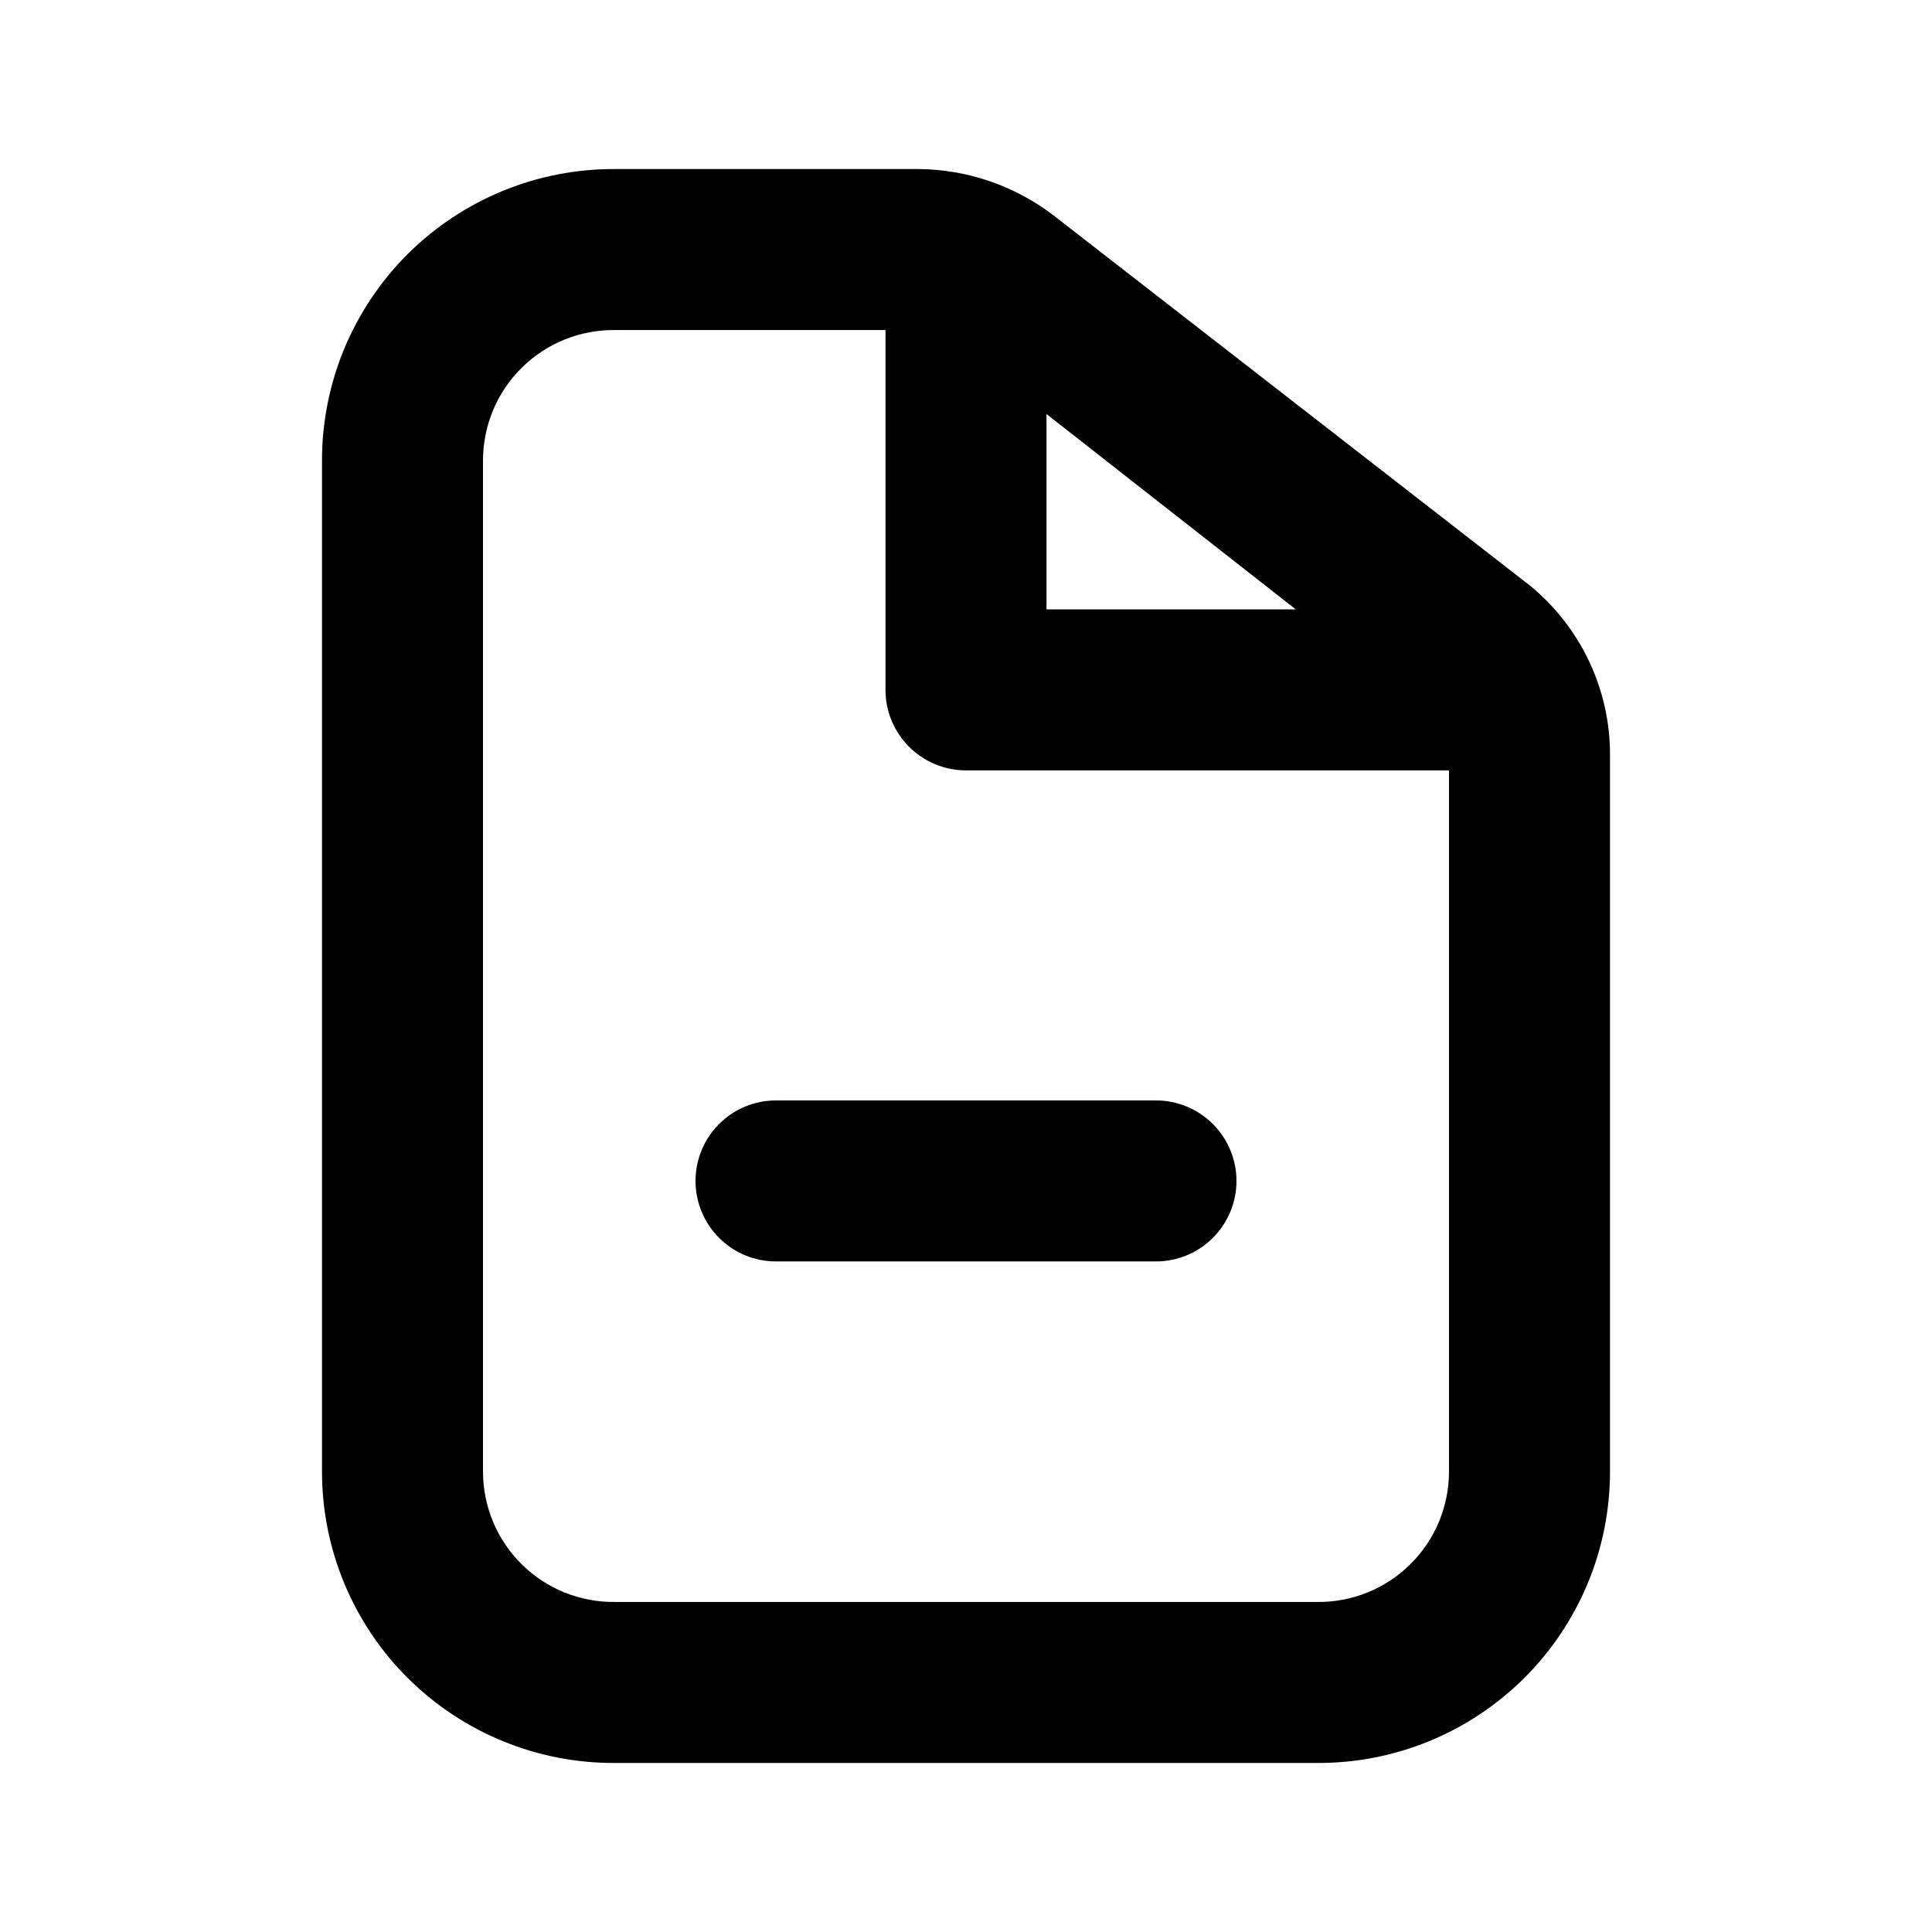 <svg width="24" height="24" viewBox="0 0 24 24" fill="none" xmlns="http://www.w3.org/2000/svg">
<path d="M16.36 21.9H7.64C7.163 21.903 6.69 21.811 6.249 21.63C5.807 21.45 5.406 21.183 5.067 20.847C4.729 20.511 4.461 20.111 4.277 19.67C4.094 19.23 4 18.757 4 18.28V5.72C4 5.243 4.094 4.771 4.277 4.33C4.461 3.89 4.729 3.49 5.067 3.153C5.406 2.817 5.807 2.551 6.249 2.37C6.69 2.189 7.163 2.098 7.64 2.1H11.42C12.02 2.107 12.602 2.307 13.08 2.67L19 7.27C19.315 7.526 19.568 7.85 19.741 8.216C19.914 8.583 20.003 8.984 20 9.39V18.28C20 18.757 19.906 19.23 19.723 19.67C19.539 20.111 19.271 20.511 18.933 20.847C18.594 21.183 18.193 21.45 17.752 21.63C17.31 21.811 16.837 21.903 16.36 21.9ZM7.64 4.1C7.426 4.098 7.213 4.137 7.014 4.218C6.815 4.298 6.634 4.417 6.482 4.568C6.329 4.718 6.208 4.898 6.125 5.096C6.043 5.293 6 5.506 6 5.72V18.28C6 18.495 6.043 18.707 6.125 18.905C6.208 19.103 6.329 19.282 6.482 19.433C6.634 19.584 6.815 19.702 7.014 19.783C7.213 19.863 7.426 19.903 7.64 19.9H16.36C16.574 19.903 16.787 19.863 16.986 19.783C17.185 19.702 17.366 19.584 17.518 19.433C17.671 19.282 17.792 19.103 17.875 18.905C17.957 18.707 18 18.495 18 18.28V9.39C18 9.285 17.975 9.182 17.928 9.089C17.881 8.995 17.814 8.913 17.73 8.85L11.86 4.25C11.742 4.153 11.593 4.1 11.44 4.1H7.64Z" fill="currentColor"/>
<path d="M14.36 15.67H9.64C9.374 15.67 9.12 15.565 8.933 15.377C8.745 15.19 8.64 14.935 8.64 14.67C8.64 14.405 8.745 14.15 8.933 13.963C9.12 13.775 9.374 13.67 9.64 13.67H14.36C14.625 13.67 14.879 13.775 15.067 13.963C15.254 14.15 15.36 14.405 15.36 14.67C15.36 14.935 15.254 15.19 15.067 15.377C14.879 15.565 14.625 15.67 14.36 15.67Z" fill="currentColor"/>
<path d="M18.6 9.57H12C11.735 9.57 11.48 9.464 11.293 9.277C11.105 9.089 11 8.835 11 8.57V3.57C11 3.305 11.105 3.05 11.293 2.863C11.48 2.675 11.735 2.57 12 2.57C12.265 2.57 12.52 2.675 12.707 2.863C12.895 3.05 13 3.305 13 3.57V7.57H18.6C18.865 7.57 19.12 7.675 19.307 7.863C19.495 8.05 19.6 8.305 19.6 8.57C19.6 8.835 19.495 9.089 19.307 9.277C19.12 9.464 18.865 9.57 18.6 9.57Z" fill="currentColor"/>
</svg>
